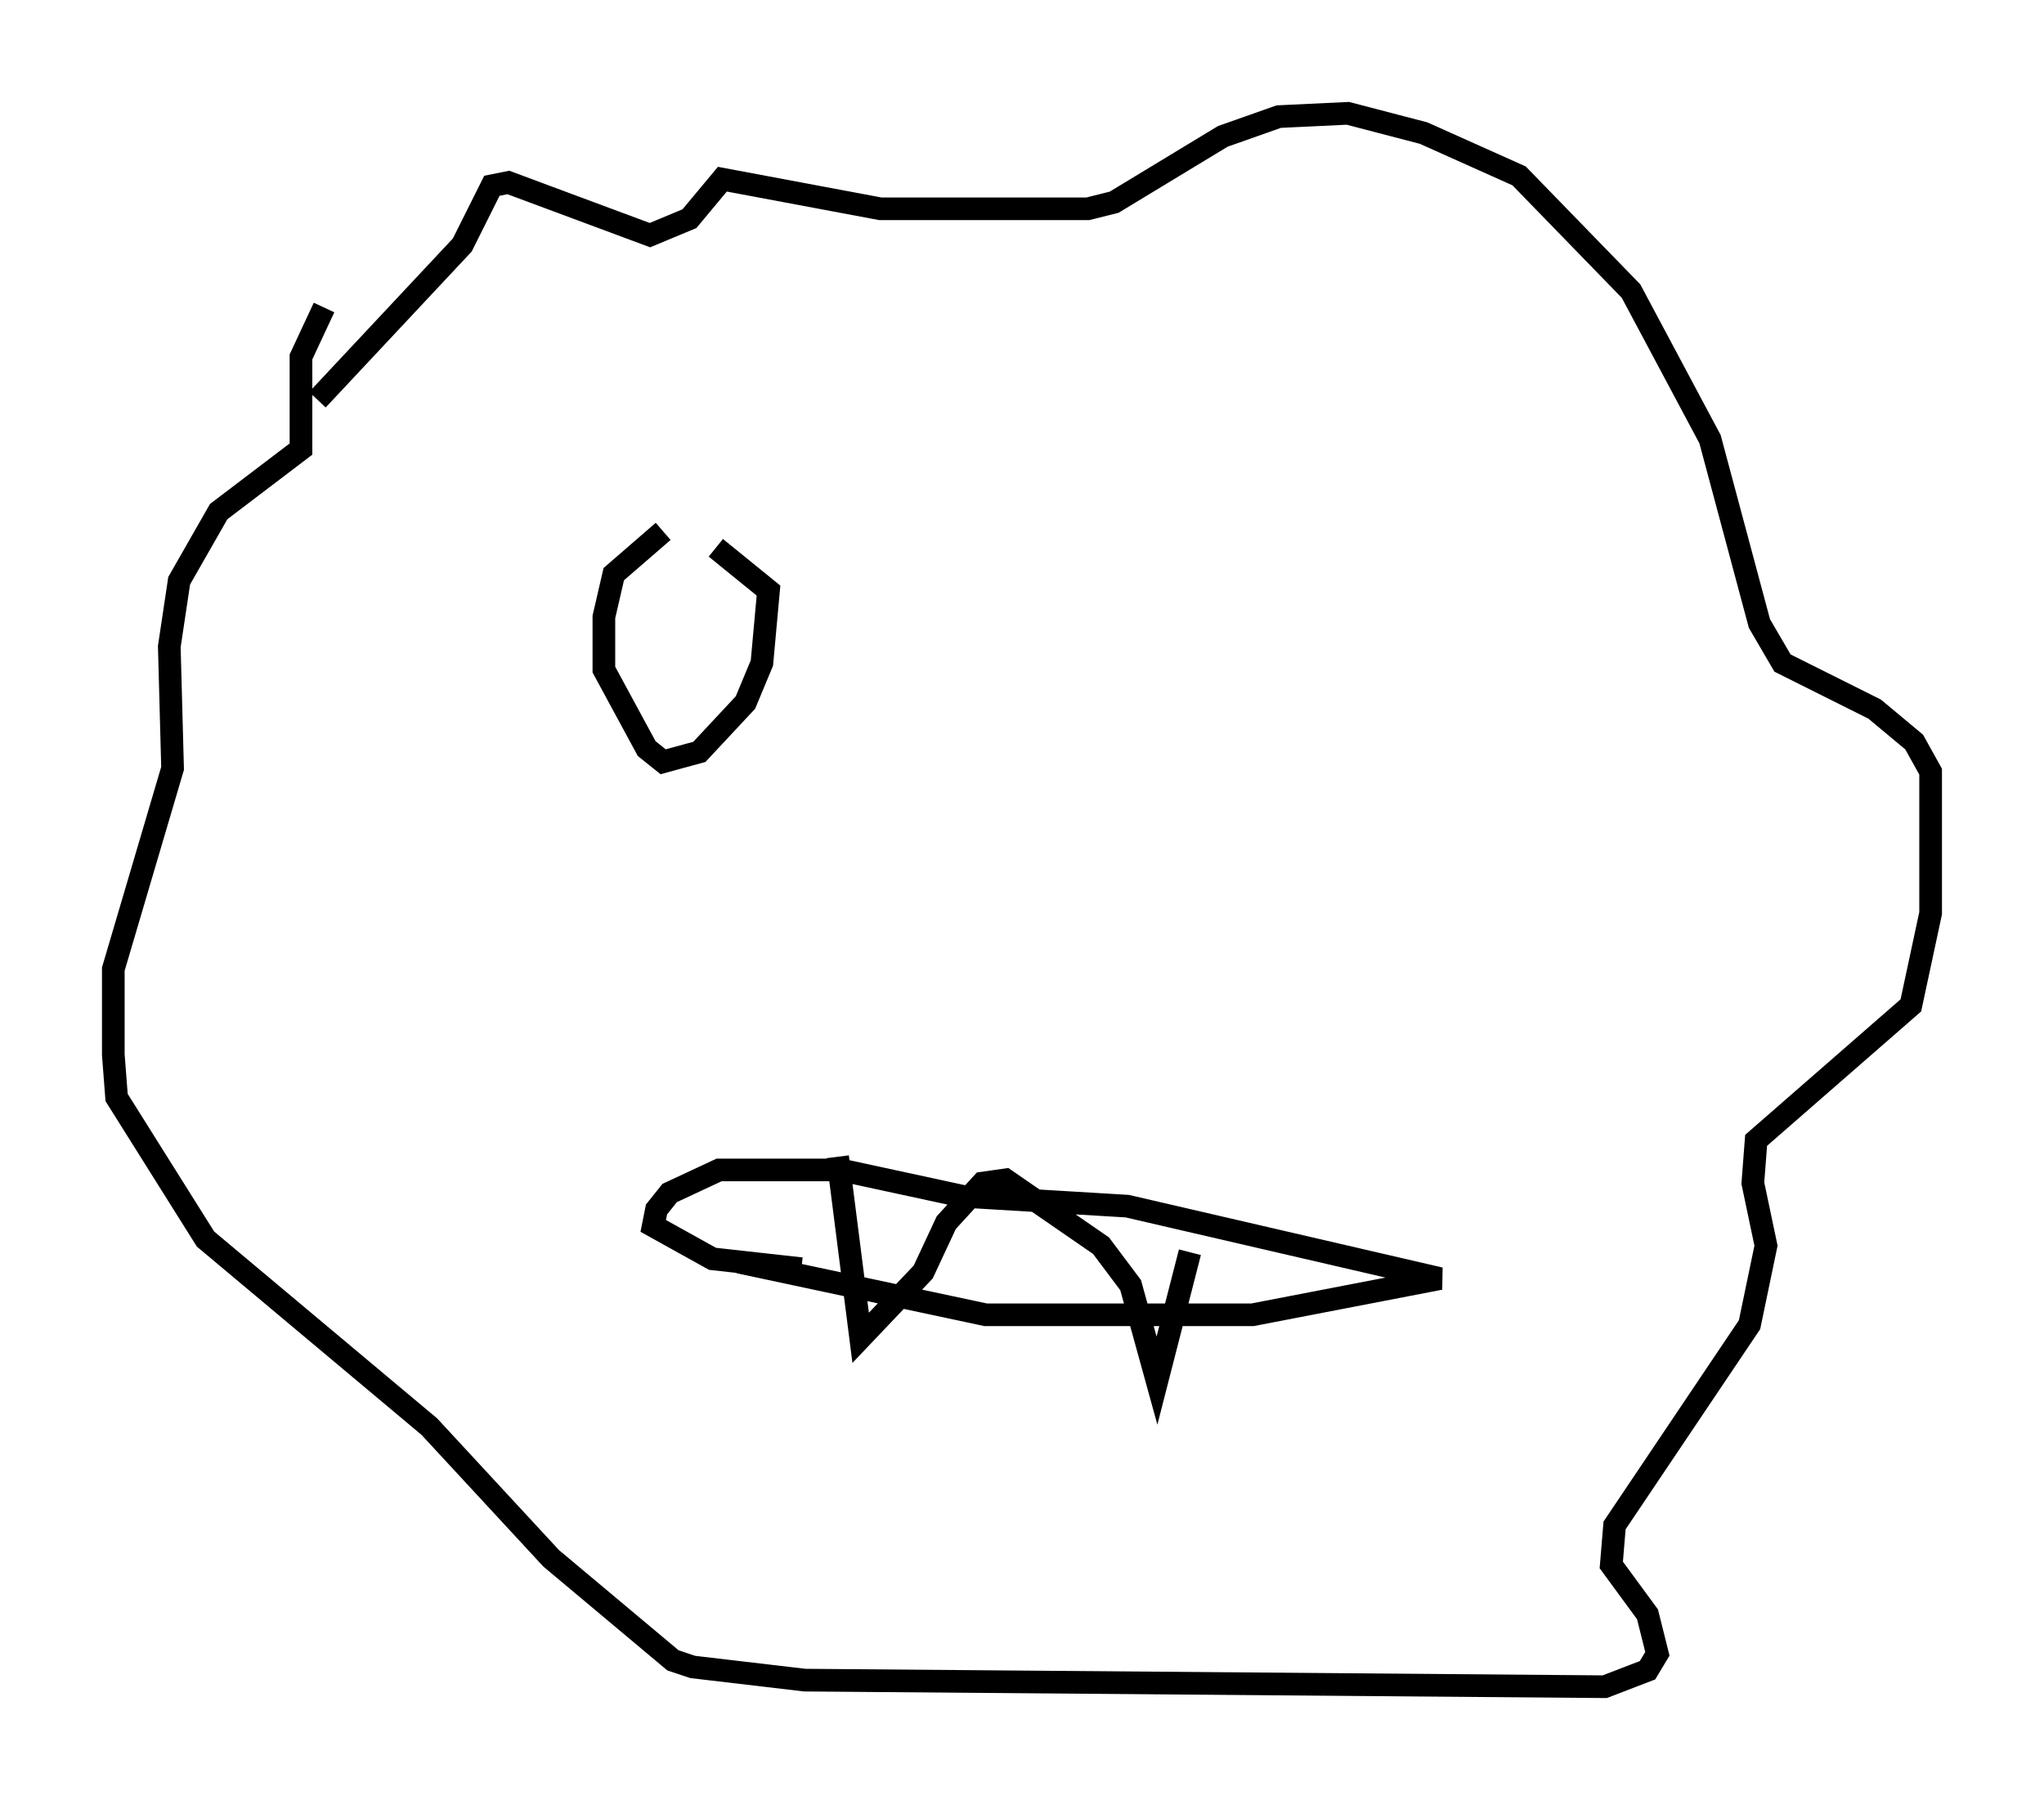 <?xml version="1.0" encoding="utf-8" ?>
<svg baseProfile="full" height="79.43" version="1.1" width="90.179" xmlns="http://www.w3.org/2000/svg" xmlns:ev="http://www.w3.org/2001/xml-events" xmlns:xlink="http://www.w3.org/1999/xlink"><defs /><rect fill="white" height="79.43" width="90.179" x="0" y="0" /><path d="M18.363, 9.939 m-4.067, 3.631 l-1.017, 2.179 0.0, 4.067 l-3.631, 2.76 -1.743, 3.05 l-0.436, 2.905 0.145, 5.374 l-2.615, 8.86 0.0, 3.777 l0.145, 1.888 3.922, 6.246 l9.877, 8.279 5.374, 5.81 l5.374, 4.503 0.872, 0.291 l4.939, 0.581 35.296, 0.291 l1.888, -0.726 0.436, -0.726 l-0.436, -1.743 -1.598, -2.179 l0.145, -1.743 5.955, -8.86 l0.726, -3.486 -0.581, -2.76 l0.145, -1.888 6.827, -5.955 l0.872, -4.067 0.0, -6.246 l-0.726, -1.307 -1.743, -1.453 l-4.067, -2.034 -1.017, -1.743 l-2.179, -8.134 -3.486, -6.536 l-4.939, -5.084 -4.212, -1.888 l-3.341, -0.872 -3.05, 0.145 l-2.469, 0.872 -4.793, 2.905 l-1.162, 0.291 -9.151, 0.0 l-6.972, -1.307 -1.453, 1.743 l-1.743, 0.726 -6.246, -2.324 l-0.726, 0.145 -1.307, 2.615 l-6.391, 6.827 m18.592, 38.056 l10.894, 2.324 11.765, 0.0 l8.279, -1.598 -13.799, -3.196 l-7.263, -0.436 -5.374, -1.162 l-5.374, 0.0 -2.179, 1.017 l-0.581, 0.726 -0.145, 0.726 l2.615, 1.453 3.922, 0.436 m1.598, -4.939 l1.017, 7.989 2.76, -2.905 l1.017, -2.179 1.598, -1.743 l1.017, -0.145 4.212, 2.905 l1.307, 1.743 1.162, 4.212 l1.453, -5.665 m-23.24, -31.81 l-2.179, 1.888 -0.436, 1.888 l0.0, 2.324 1.888, 3.486 l0.726, 0.581 1.598, -0.436 l2.034, -2.179 0.726, -1.743 l0.291, -3.196 -2.324, -1.888 m-1.307, 2.905 " fill="none" stroke="black" stroke-width="1" /></svg>